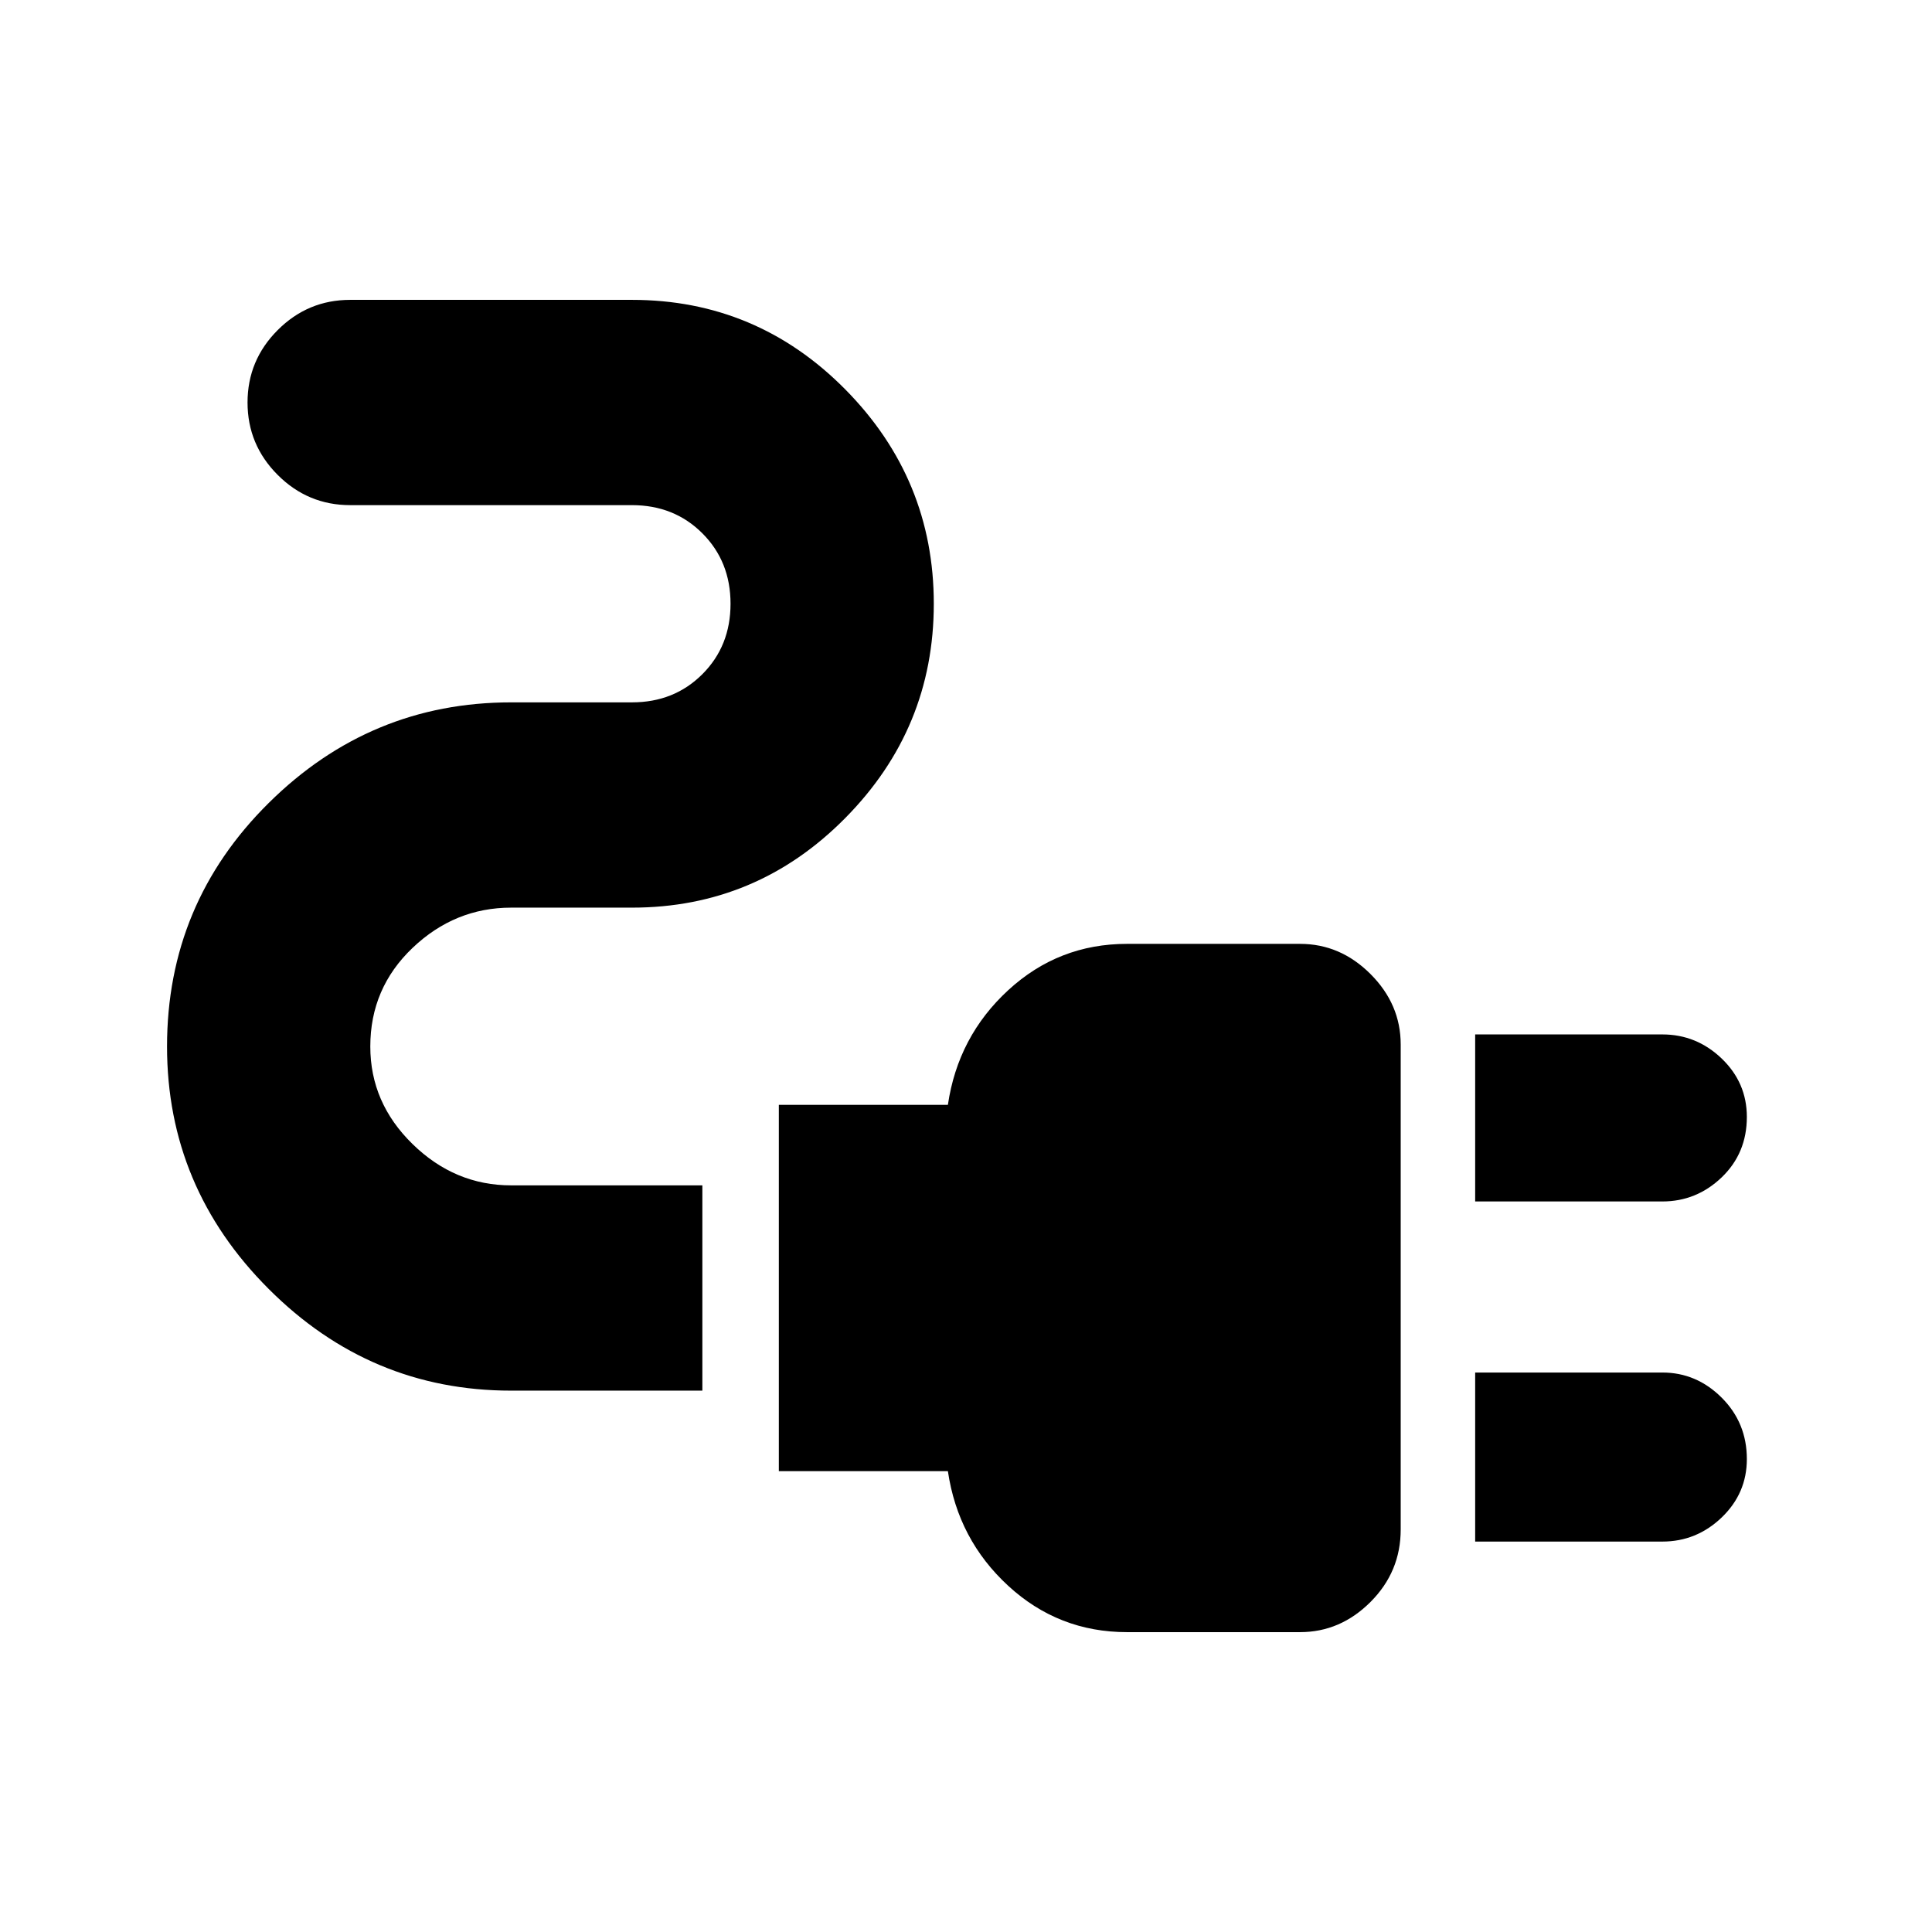 <svg xmlns="http://www.w3.org/2000/svg" height="24" width="24"><path d="M18.325 14.925V12.85H20.65Q21.075 12.85 21.388 13.15Q21.7 13.45 21.7 13.875Q21.7 14.325 21.388 14.625Q21.075 14.925 20.65 14.925ZM18.325 19.15V17.05H20.65Q21.075 17.05 21.388 17.363Q21.7 17.675 21.7 18.125Q21.7 18.55 21.388 18.85Q21.075 19.15 20.65 19.15ZM14 20.275Q13.15 20.275 12.525 19.7Q11.9 19.125 11.775 18.275H9.675V13.725H11.775Q11.9 12.875 12.525 12.3Q13.15 11.725 14 11.725H16.15Q16.65 11.725 17.025 12.1Q17.4 12.475 17.4 12.975V19Q17.4 19.525 17.025 19.9Q16.65 20.275 16.15 20.275ZM6.35 17.275Q4.6 17.275 3.338 16.012Q2.075 14.75 2.075 13Q2.075 11.225 3.338 9.975Q4.6 8.725 6.35 8.725H7.85Q8.375 8.725 8.725 8.375Q9.075 8.025 9.075 7.5Q9.075 6.975 8.725 6.625Q8.375 6.275 7.85 6.275H4.35Q3.825 6.275 3.45 5.9Q3.075 5.525 3.075 5Q3.075 4.475 3.45 4.1Q3.825 3.725 4.35 3.725H7.85Q9.4 3.725 10.5 4.837Q11.6 5.95 11.6 7.5Q11.6 9.05 10.5 10.162Q9.4 11.275 7.85 11.275H6.35Q5.65 11.275 5.125 11.775Q4.6 12.275 4.6 13Q4.6 13.7 5.125 14.212Q5.65 14.725 6.35 14.725H8.725V17.275Z"/></svg>